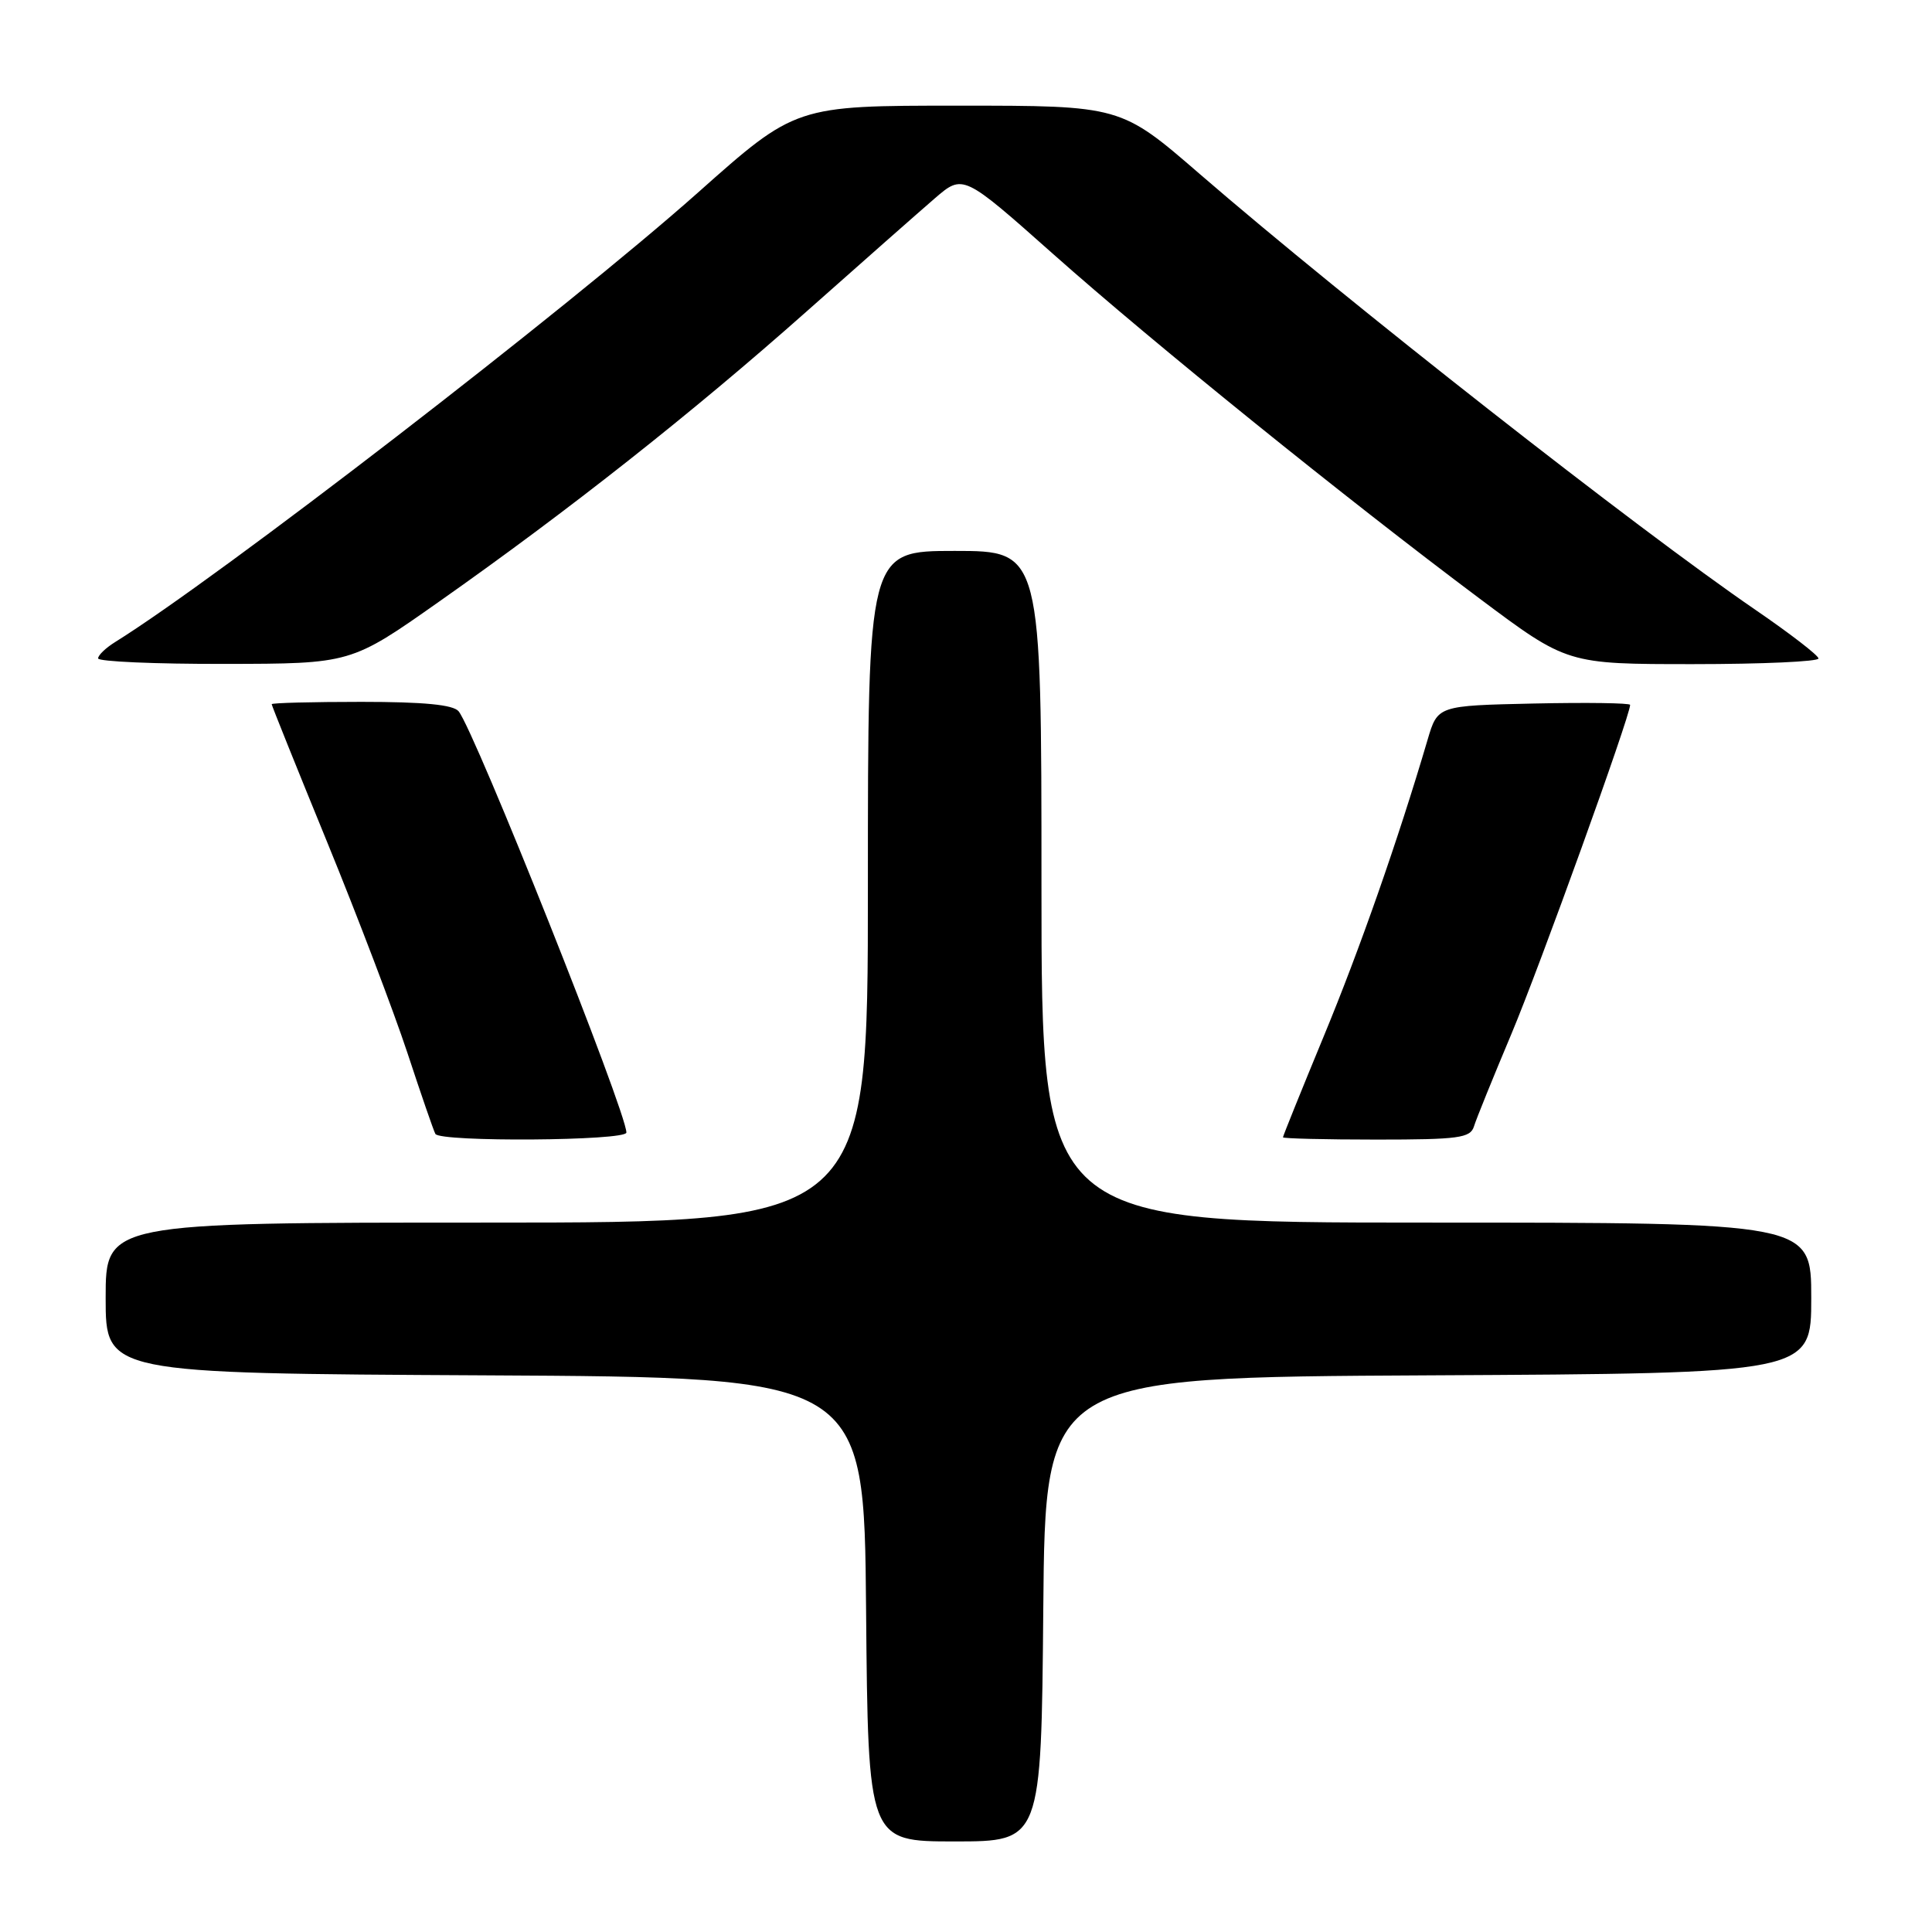 <?xml version="1.0" encoding="UTF-8" standalone="no"?>
<!DOCTYPE svg PUBLIC "-//W3C//DTD SVG 1.1//EN" "http://www.w3.org/Graphics/SVG/1.1/DTD/svg11.dtd" >
<svg xmlns="http://www.w3.org/2000/svg" xmlns:xlink="http://www.w3.org/1999/xlink" version="1.1" viewBox="0 0 256 256">
 <g >
 <path fill="currentColor"
d=" M 138.24 213.25 C 138.50 182.50 138.50 182.50 189.25 182.24 C 240.00 181.98 240.00 181.98 240.00 171.99 C 240.00 162.00 240.00 162.00 189.00 162.00 C 138.00 162.00 138.00 162.00 138.00 117.50 C 138.00 73.00 138.00 73.00 126.50 73.00 C 115.00 73.00 115.00 73.00 115.00 117.50 C 115.00 162.00 115.00 162.00 64.50 162.00 C 14.00 162.00 14.00 162.00 14.00 171.99 C 14.00 181.98 14.00 181.98 64.25 182.24 C 114.50 182.50 114.50 182.50 114.76 213.25 C 115.03 244.00 115.03 244.00 126.50 244.00 C 137.97 244.00 137.97 244.00 138.24 213.25 Z  M 83.00 150.07 C 83.00 147.31 62.93 96.92 60.77 94.25 C 60.06 93.38 56.17 93.00 47.88 93.00 C 41.34 93.00 36.00 93.14 36.00 93.31 C 36.00 93.48 39.30 101.69 43.34 111.56 C 47.38 121.43 52.16 134.00 53.98 139.50 C 55.79 145.00 57.46 149.84 57.69 150.25 C 58.32 151.35 83.00 151.17 83.00 150.07 Z  M 195.31 149.25 C 195.60 148.29 197.84 142.78 200.27 137.00 C 203.98 128.19 216.00 94.88 216.00 93.40 C 216.00 93.15 210.26 93.07 203.25 93.22 C 190.50 93.50 190.50 93.50 189.17 98.00 C 185.25 111.30 180.18 125.78 175.38 137.37 C 172.42 144.53 170.00 150.53 170.00 150.70 C 170.00 150.86 175.57 151.00 182.38 151.00 C 193.31 151.00 194.83 150.79 195.31 149.25 Z  M 58.18 79.72 C 75.41 67.60 91.80 54.65 106.82 41.32 C 114.14 34.82 121.82 28.05 123.87 26.28 C 127.61 23.06 127.61 23.06 139.56 33.67 C 152.81 45.44 178.33 66.05 196.09 79.34 C 207.67 88.00 207.67 88.00 224.34 88.00 C 233.50 88.00 240.98 87.66 240.96 87.25 C 240.94 86.84 237.18 83.94 232.61 80.81 C 216.88 70.04 178.54 39.97 159.00 23.08 C 148.51 14.00 148.51 14.00 126.97 14.00 C 105.43 14.00 105.43 14.00 92.47 25.53 C 75.11 40.96 28.89 76.60 15.25 85.08 C 14.01 85.85 13.00 86.82 13.00 87.24 C 13.00 87.66 20.54 87.99 29.75 87.97 C 46.50 87.95 46.50 87.95 58.18 79.72 Z "/>
</g>
</svg>